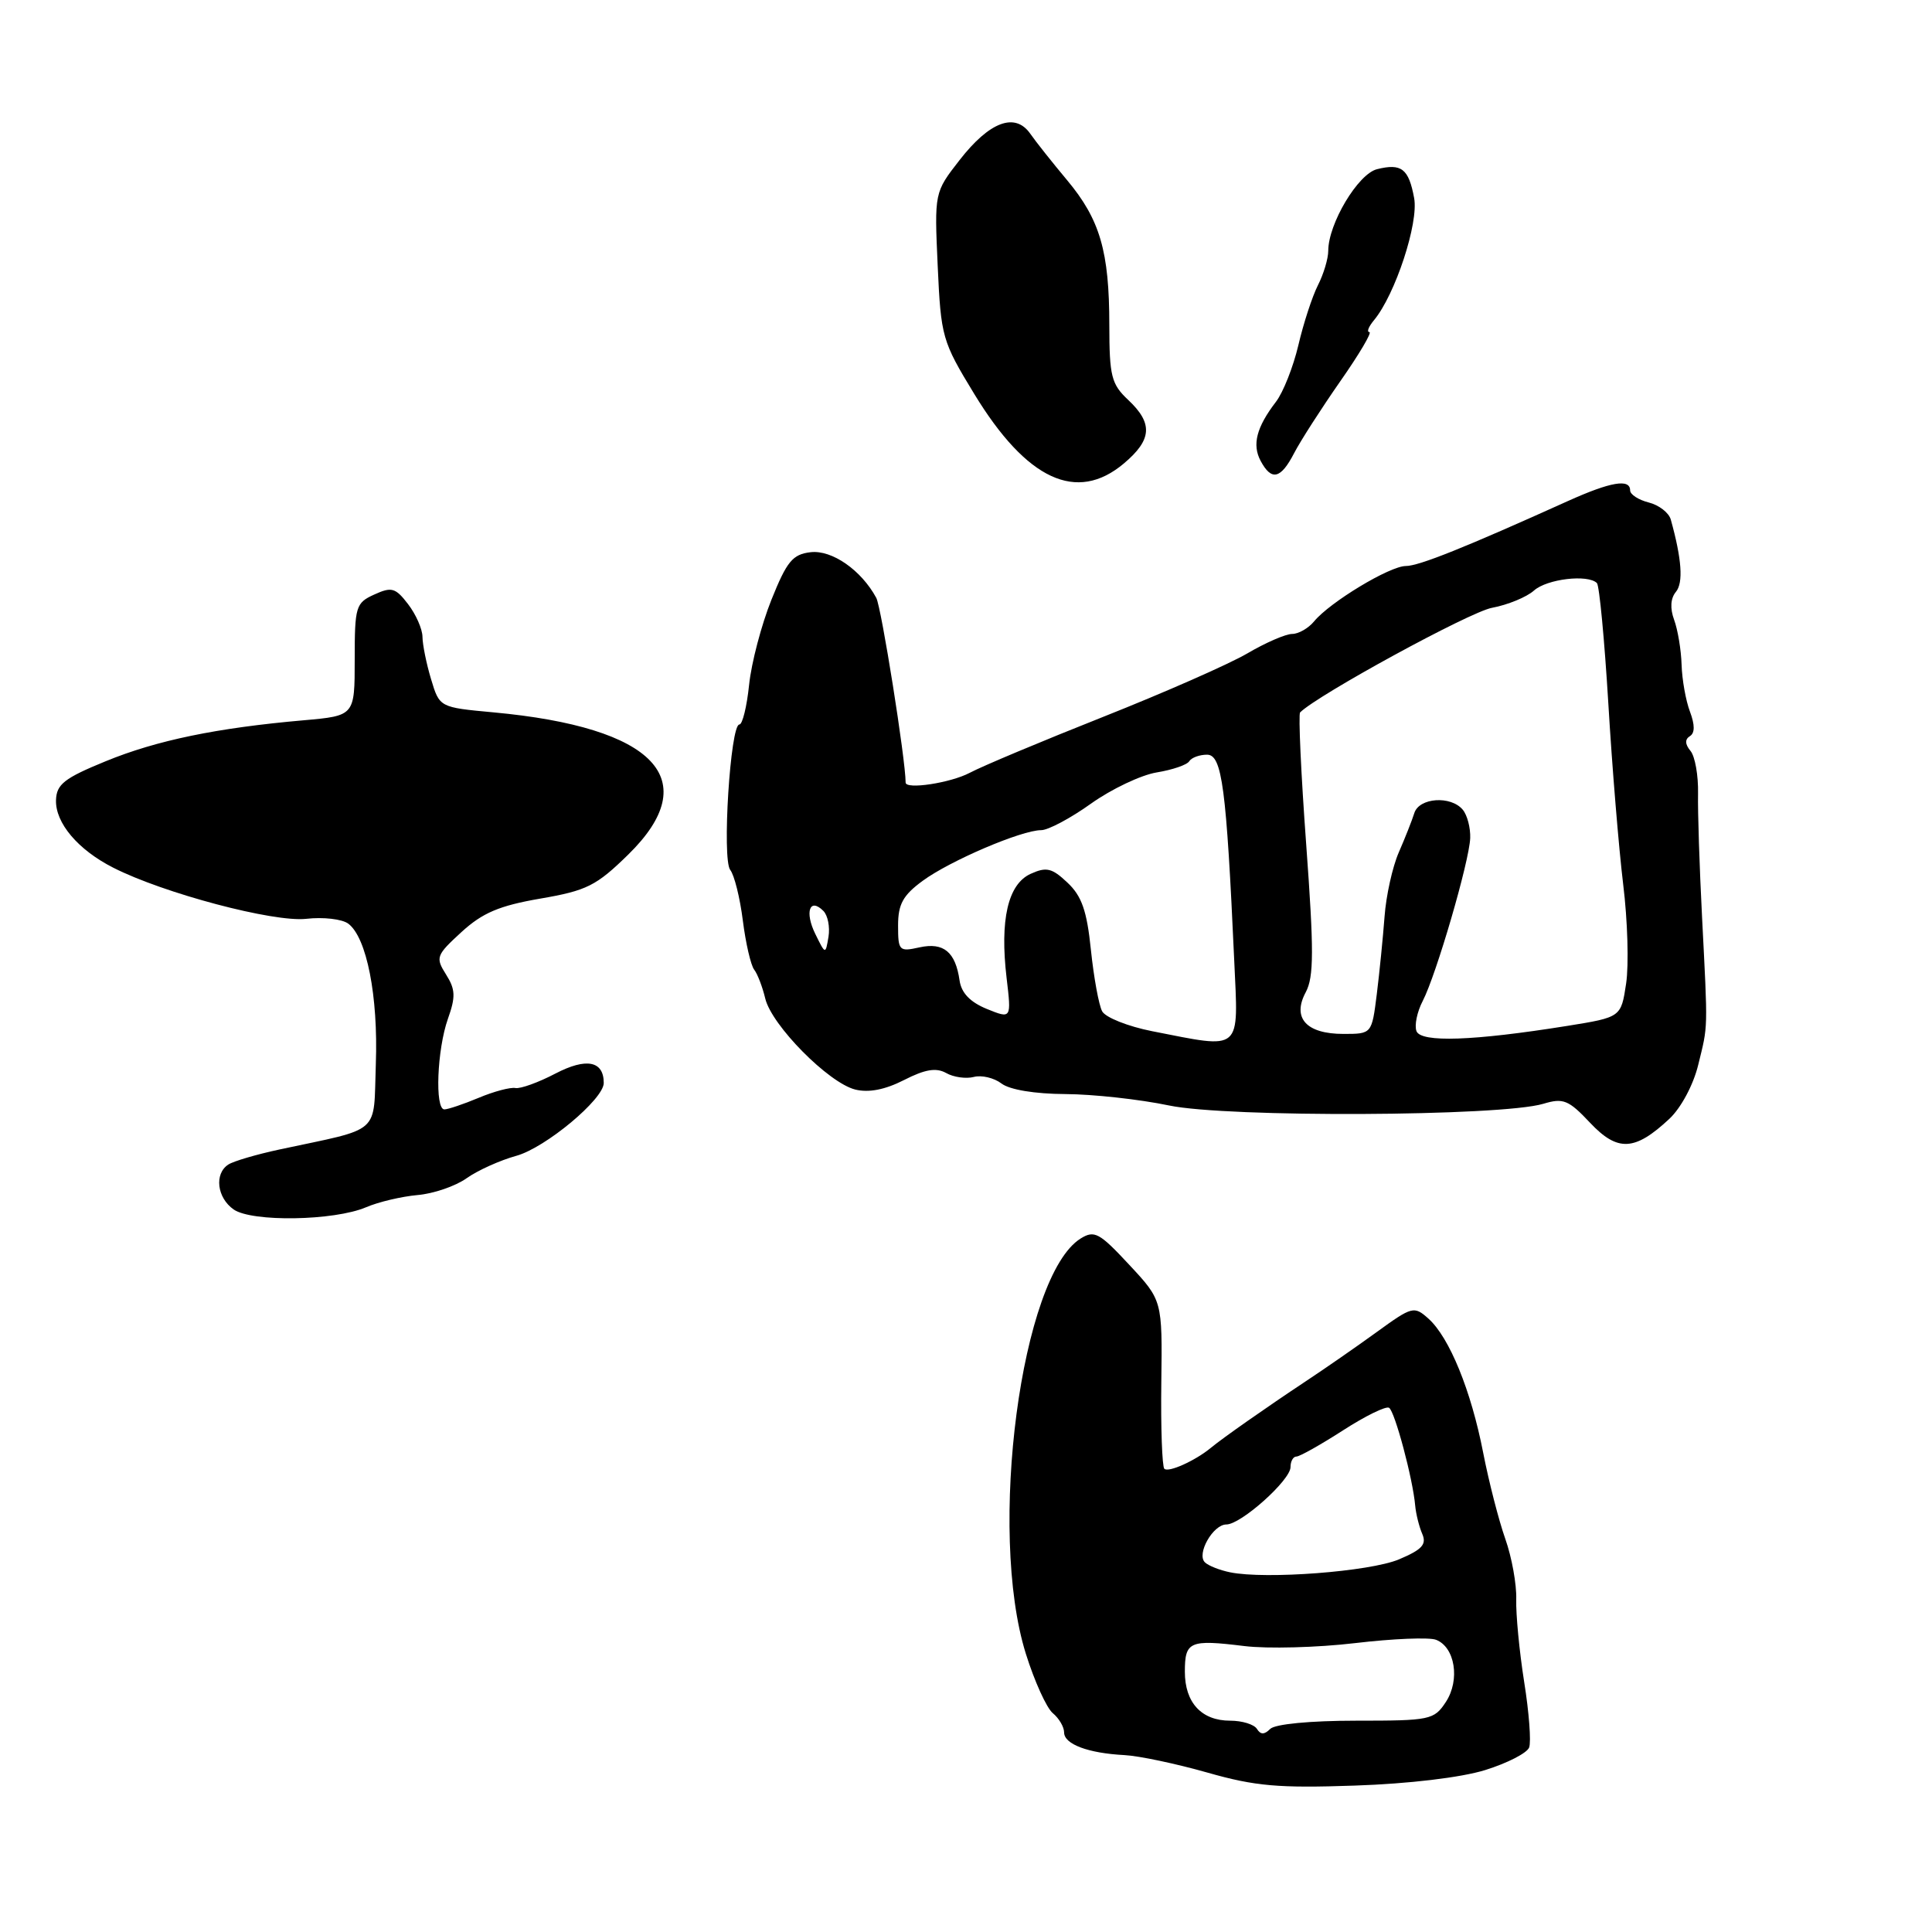 <?xml version="1.0" encoding="UTF-8" standalone="no"?>
<!DOCTYPE svg PUBLIC "-//W3C//DTD SVG 1.1//EN" "http://www.w3.org/Graphics/SVG/1.1/DTD/svg11.dtd" >
<svg xmlns="http://www.w3.org/2000/svg" xmlns:xlink="http://www.w3.org/1999/xlink" version="1.1" viewBox="0 0 256 256">
 <g >
 <path fill="currentColor"
d=" M 196.80 234.54 C 199.72 233.63 202.34 232.29 202.62 231.55 C 202.90 230.81 202.61 226.90 201.96 222.86 C 201.32 218.81 200.85 213.88 200.91 211.91 C 200.97 209.94 200.32 206.34 199.46 203.91 C 198.60 201.48 197.28 196.35 196.53 192.50 C 194.93 184.26 192.05 177.21 189.28 174.73 C 187.37 173.02 187.13 173.09 182.40 176.52 C 179.71 178.47 175.47 181.41 173.00 183.04 C 167.84 186.46 161.99 190.56 160.44 191.85 C 158.38 193.55 154.82 195.16 154.28 194.62 C 153.99 194.32 153.80 189.18 153.88 183.19 C 154.02 172.30 154.02 172.30 149.62 167.58 C 145.67 163.33 145.01 162.98 143.19 164.11 C 135.30 169.04 130.84 202.84 135.93 219.13 C 137.07 222.78 138.68 226.32 139.50 227.00 C 140.33 227.69 141.00 228.83 141.00 229.56 C 141.00 231.11 144.17 232.31 149.00 232.56 C 150.93 232.66 155.88 233.71 160.00 234.88 C 166.31 236.68 169.41 236.95 179.50 236.60 C 186.69 236.36 193.62 235.53 196.80 234.54 Z  M 48.50 159.97 C 50.15 159.26 53.22 158.54 55.33 158.35 C 57.44 158.17 60.36 157.17 61.83 156.12 C 63.30 155.08 66.27 153.74 68.42 153.15 C 72.28 152.08 80.00 145.65 80.00 143.50 C 80.00 140.57 77.69 140.12 73.60 142.25 C 71.35 143.43 68.96 144.29 68.30 144.17 C 67.64 144.04 65.44 144.62 63.42 145.47 C 61.41 146.31 59.36 147.00 58.88 147.00 C 57.60 147.00 57.91 139.07 59.35 135.00 C 60.39 132.08 60.35 131.10 59.10 129.12 C 57.68 126.87 57.79 126.58 61.15 123.50 C 63.94 120.95 66.15 120.01 71.59 119.07 C 77.76 118.01 79.01 117.38 83.25 113.23 C 93.40 103.29 86.83 96.37 65.37 94.39 C 58.24 93.73 58.24 93.73 57.12 90.00 C 56.50 87.95 55.99 85.42 55.98 84.38 C 55.97 83.35 55.11 81.40 54.07 80.05 C 52.40 77.87 51.89 77.73 49.59 78.78 C 47.14 79.89 47.00 80.36 47.00 87.40 C 47.00 94.84 47.00 94.84 40.25 95.44 C 28.72 96.45 20.75 98.10 14.00 100.87 C 8.52 103.11 7.49 103.92 7.42 106.02 C 7.33 109.05 10.33 112.60 15.00 114.97 C 21.68 118.37 36.26 122.23 40.57 121.75 C 42.82 121.49 45.33 121.78 46.15 122.39 C 48.59 124.22 50.12 131.99 49.80 140.96 C 49.46 150.50 50.72 149.38 37.00 152.32 C 33.98 152.97 30.94 153.86 30.25 154.31 C 28.37 155.53 28.75 158.71 30.96 160.26 C 33.38 161.95 44.27 161.77 48.50 159.97 Z  M 221.20 148.25 C 222.74 146.81 224.38 143.75 225.02 141.11 C 226.34 135.72 226.31 136.82 225.53 121.50 C 225.19 114.90 224.95 107.55 225.00 105.16 C 225.05 102.77 224.60 100.22 224.00 99.50 C 223.27 98.62 223.24 97.97 223.91 97.55 C 224.59 97.14 224.59 96.06 223.93 94.30 C 223.38 92.86 222.88 90.06 222.82 88.09 C 222.76 86.11 222.31 83.43 221.83 82.13 C 221.27 80.61 221.35 79.28 222.07 78.42 C 223.07 77.21 222.84 74.06 221.39 68.85 C 221.14 67.94 219.82 66.92 218.46 66.58 C 217.11 66.24 216.00 65.52 216.00 64.98 C 216.00 63.40 213.42 63.84 207.78 66.38 C 194.12 72.55 188.01 75.00 186.28 75.00 C 184.15 75.00 176.22 79.79 174.13 82.33 C 173.37 83.25 172.06 84.00 171.22 84.00 C 170.37 84.00 167.69 85.16 165.26 86.59 C 162.83 88.01 154.24 91.79 146.17 94.99 C 138.10 98.19 130.15 101.52 128.50 102.40 C 125.94 103.75 120.00 104.65 120.00 103.69 C 120.00 100.69 116.79 80.48 116.11 79.22 C 114.13 75.55 110.24 72.84 107.41 73.17 C 105.02 73.45 104.26 74.38 102.21 79.49 C 100.89 82.79 99.56 87.85 99.26 90.74 C 98.96 93.63 98.38 96.00 97.97 96.00 C 96.77 96.00 95.65 113.86 96.76 115.27 C 97.30 115.95 98.05 118.96 98.43 121.98 C 98.81 124.99 99.49 127.91 99.93 128.48 C 100.37 129.04 101.03 130.76 101.40 132.31 C 102.25 135.86 109.78 143.48 113.32 144.37 C 115.11 144.81 117.26 144.40 119.79 143.11 C 122.57 141.69 124.04 141.44 125.37 142.18 C 126.35 142.74 128.01 142.97 129.04 142.70 C 130.06 142.43 131.72 142.82 132.70 143.57 C 133.79 144.40 137.13 144.95 141.18 144.97 C 144.86 144.99 151.03 145.67 154.90 146.48 C 162.63 148.10 198.85 147.94 204.49 146.26 C 207.14 145.46 207.84 145.74 210.69 148.77 C 214.35 152.65 216.62 152.53 221.20 148.25 Z  M 148.92 61.41 C 152.65 58.27 152.80 56.10 149.50 53.00 C 147.26 50.90 147.00 49.86 146.99 43.08 C 146.99 33.32 145.76 29.10 141.41 23.89 C 139.47 21.57 137.26 18.79 136.51 17.71 C 134.50 14.85 131.12 16.11 127.15 21.21 C 123.81 25.50 123.81 25.50 124.25 35.24 C 124.68 44.66 124.84 45.22 129.10 52.21 C 136.04 63.60 142.67 66.68 148.92 61.41 Z  M 171.48 60.04 C 172.32 58.42 175.07 54.14 177.58 50.54 C 180.10 46.94 181.84 44.00 181.45 44.00 C 181.07 44.00 181.34 43.29 182.06 42.43 C 184.88 39.03 188.00 29.54 187.38 26.24 C 186.66 22.35 185.70 21.61 182.46 22.42 C 179.94 23.05 176.00 29.65 176.00 33.24 C 176.00 34.26 175.39 36.31 174.63 37.80 C 173.88 39.28 172.71 42.86 172.04 45.74 C 171.36 48.62 170.03 51.99 169.07 53.24 C 166.49 56.61 165.89 58.92 167.04 61.07 C 168.48 63.76 169.70 63.48 171.48 60.04 Z  M 166.55 229.09 C 166.18 228.49 164.59 228.00 163.01 228.00 C 159.21 228.00 157.00 225.62 157.00 221.51 C 157.00 217.49 157.62 217.22 164.87 218.11 C 167.97 218.49 174.58 218.31 179.56 217.72 C 184.55 217.13 189.37 216.93 190.28 217.28 C 192.80 218.25 193.49 222.60 191.59 225.51 C 190.02 227.90 189.53 228.00 179.68 228.00 C 173.61 228.00 168.95 228.45 168.31 229.09 C 167.53 229.87 167.04 229.87 166.55 229.09 Z  M 163.00 208.34 C 161.62 208.06 160.12 207.47 159.66 207.02 C 158.51 205.92 160.73 202.00 162.50 202.00 C 164.44 202.00 171.00 196.13 171.00 194.40 C 171.00 193.63 171.35 193.00 171.78 193.00 C 172.21 193.00 174.99 191.44 177.94 189.54 C 180.90 187.63 183.65 186.28 184.06 186.54 C 184.82 187.01 187.21 195.94 187.52 199.50 C 187.62 200.60 188.04 202.29 188.46 203.26 C 189.06 204.65 188.42 205.34 185.36 206.63 C 181.49 208.25 167.71 209.30 163.00 208.34 Z  M 152.67 136.64 C 149.47 136.01 146.48 134.82 146.04 134.00 C 145.60 133.18 144.93 129.51 144.55 125.86 C 144.02 120.67 143.33 118.72 141.44 116.95 C 139.39 115.01 138.65 114.84 136.56 115.79 C 133.56 117.16 132.47 121.87 133.38 129.59 C 134.02 135.01 134.02 135.01 130.76 133.69 C 128.56 132.79 127.39 131.58 127.15 129.93 C 126.61 126.14 125.04 124.83 121.84 125.53 C 119.14 126.13 119.00 125.99 119.00 122.63 C 119.00 119.81 119.65 118.63 122.25 116.72 C 125.88 114.05 135.36 110.00 137.96 110.00 C 138.89 110.00 141.86 108.42 144.57 106.48 C 147.28 104.55 151.20 102.69 153.27 102.35 C 155.35 102.01 157.29 101.35 157.58 100.87 C 157.88 100.39 158.94 100.00 159.94 100.00 C 161.93 100.00 162.50 104.32 163.54 127.25 C 164.10 139.52 164.71 139.00 152.67 136.64 Z  M 187.69 136.63 C 187.40 135.87 187.77 134.07 188.52 132.63 C 190.31 129.17 194.69 114.16 194.81 111.05 C 194.86 109.70 194.42 108.01 193.83 107.30 C 192.25 105.39 188.03 105.69 187.40 107.75 C 187.10 108.71 186.17 111.06 185.34 112.96 C 184.51 114.87 183.66 118.69 183.46 121.46 C 183.25 124.23 182.79 128.86 182.43 131.75 C 181.77 137.00 181.77 137.00 178.01 137.00 C 173.09 137.00 171.18 134.89 173.02 131.47 C 174.10 129.44 174.11 125.98 173.08 111.92 C 172.39 102.53 172.03 94.64 172.27 94.40 C 174.59 92.08 194.75 81.08 197.69 80.54 C 199.78 80.15 202.29 79.12 203.26 78.25 C 204.98 76.71 210.40 76.07 211.60 77.26 C 211.92 77.59 212.60 84.75 213.11 93.18 C 213.61 101.61 214.50 112.40 215.08 117.18 C 215.67 121.95 215.84 127.86 215.47 130.32 C 214.80 134.79 214.80 134.79 207.65 135.94 C 195.21 137.93 188.28 138.17 187.69 136.63 Z  M 108.03 123.75 C 106.60 120.84 107.29 118.89 109.10 120.70 C 109.69 121.29 109.99 122.83 109.78 124.13 C 109.38 126.50 109.38 126.50 108.03 123.75 Z "/>
</g>
</svg>